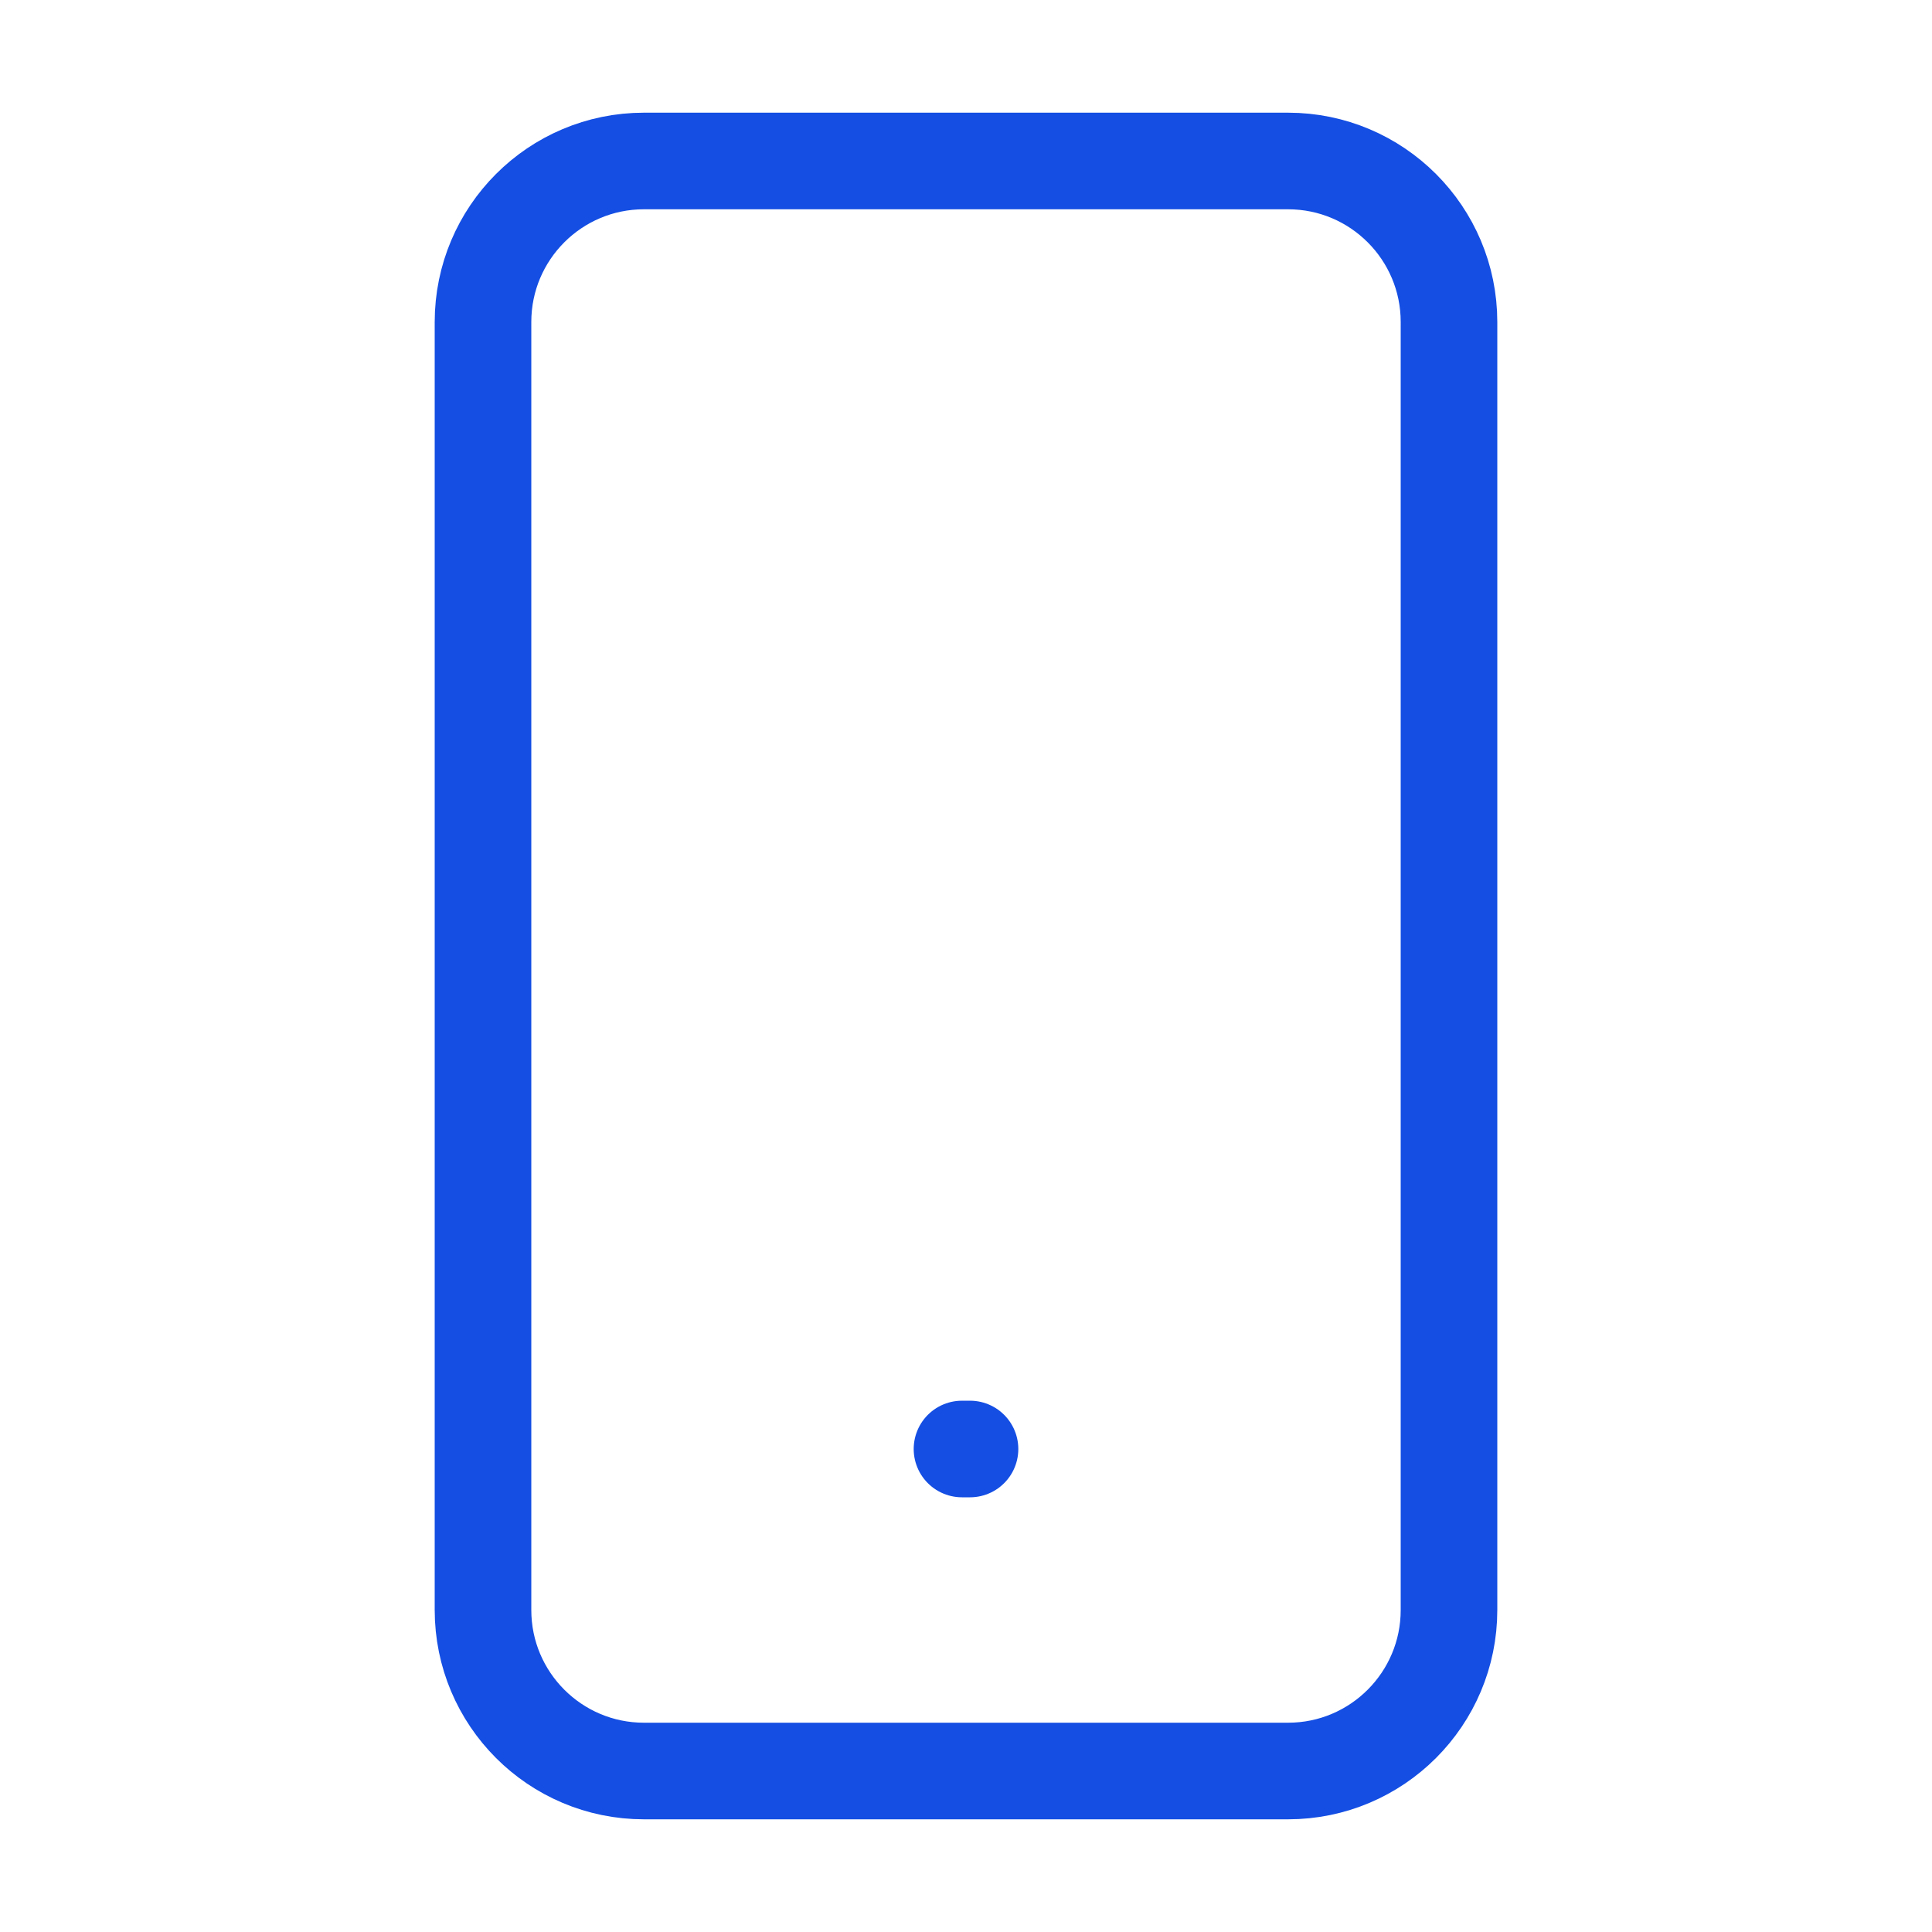 <svg width="40" height="40" viewBox="0 0 40 40" fill="none" xmlns="http://www.w3.org/2000/svg">
<path d="M26.667 3.333H13.333C11.492 3.333 10 4.826 10 6.667V33.333C10 35.174 11.492 36.667 13.333 36.667H26.667C28.508 36.667 30 35.174 30 33.333V6.667C30 4.826 28.508 3.333 26.667 3.333Z" stroke="#144EE3" stroke-width="2" stroke-linecap="round" stroke-linejoin="round"/>
<path d="M19.917 30H20.083" stroke="#144EE3" stroke-width="2" stroke-linecap="round" stroke-linejoin="round"/>
</svg>
